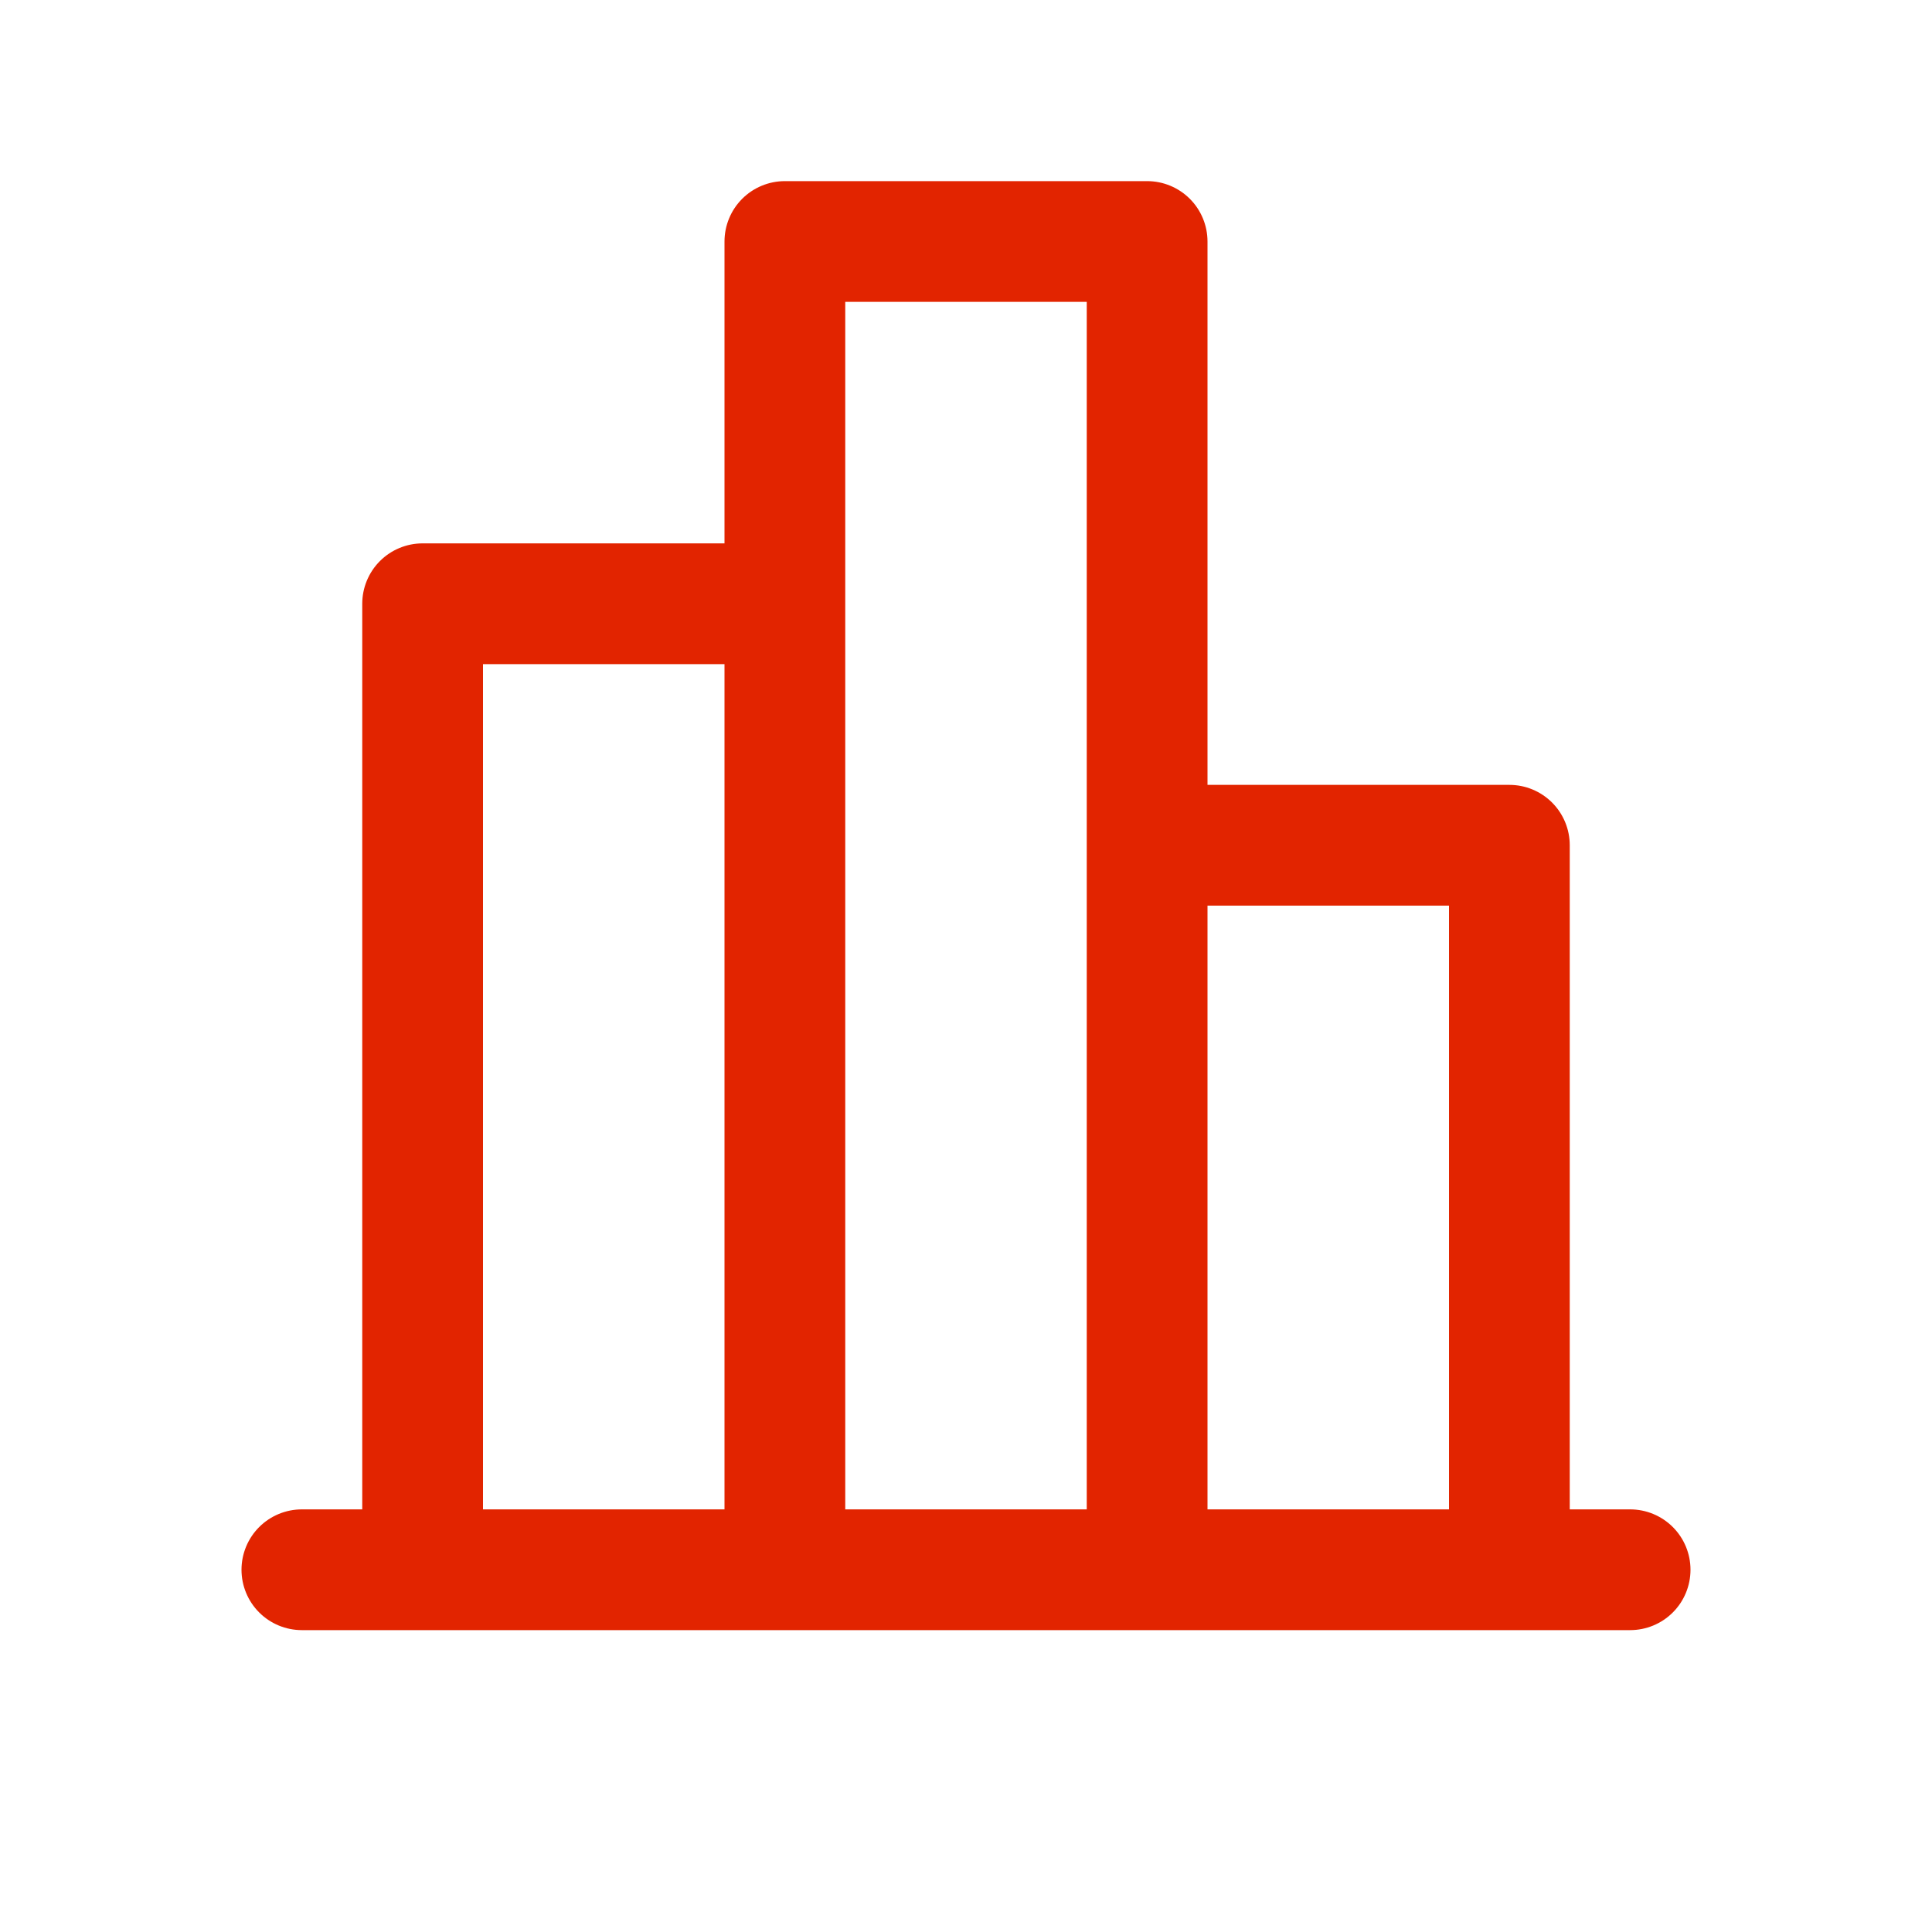 <svg width="20" height="20" viewBox="0 0 20 20" fill="none" xmlns="http://www.w3.org/2000/svg">
<path d="M7.5 2.5L7.5 5.625L4.375 5.625C4.209 5.625 4.05 5.691 3.933 5.808C3.816 5.925 3.75 6.084 3.75 6.25L3.75 15.625L3.125 15.625C2.959 15.625 2.8 15.691 2.683 15.808C2.566 15.925 2.5 16.084 2.5 16.25C2.5 16.416 2.566 16.575 2.683 16.692C2.8 16.809 2.959 16.875 3.125 16.875L16.875 16.875C17.041 16.875 17.2 16.809 17.317 16.692C17.434 16.575 17.5 16.416 17.5 16.25C17.5 16.084 17.434 15.925 17.317 15.808C17.2 15.691 17.041 15.625 16.875 15.625L16.25 15.625L16.25 8.75C16.25 8.584 16.184 8.425 16.067 8.308C15.95 8.191 15.791 8.125 15.625 8.125L12.5 8.125L12.5 2.5C12.5 2.334 12.434 2.175 12.317 2.058C12.2 1.941 12.041 1.875 11.875 1.875L8.125 1.875C7.959 1.875 7.8 1.941 7.683 2.058C7.566 2.175 7.5 2.334 7.5 2.5ZM5 6.875L7.5 6.875L7.5 15.625L5 15.625L5 6.875ZM15 9.375L15 15.625L12.5 15.625L12.5 9.375L15 9.375ZM11.25 3.125L11.25 15.625L8.75 15.625L8.75 3.125L11.25 3.125Z" fill="#E22400"/>
</svg>

